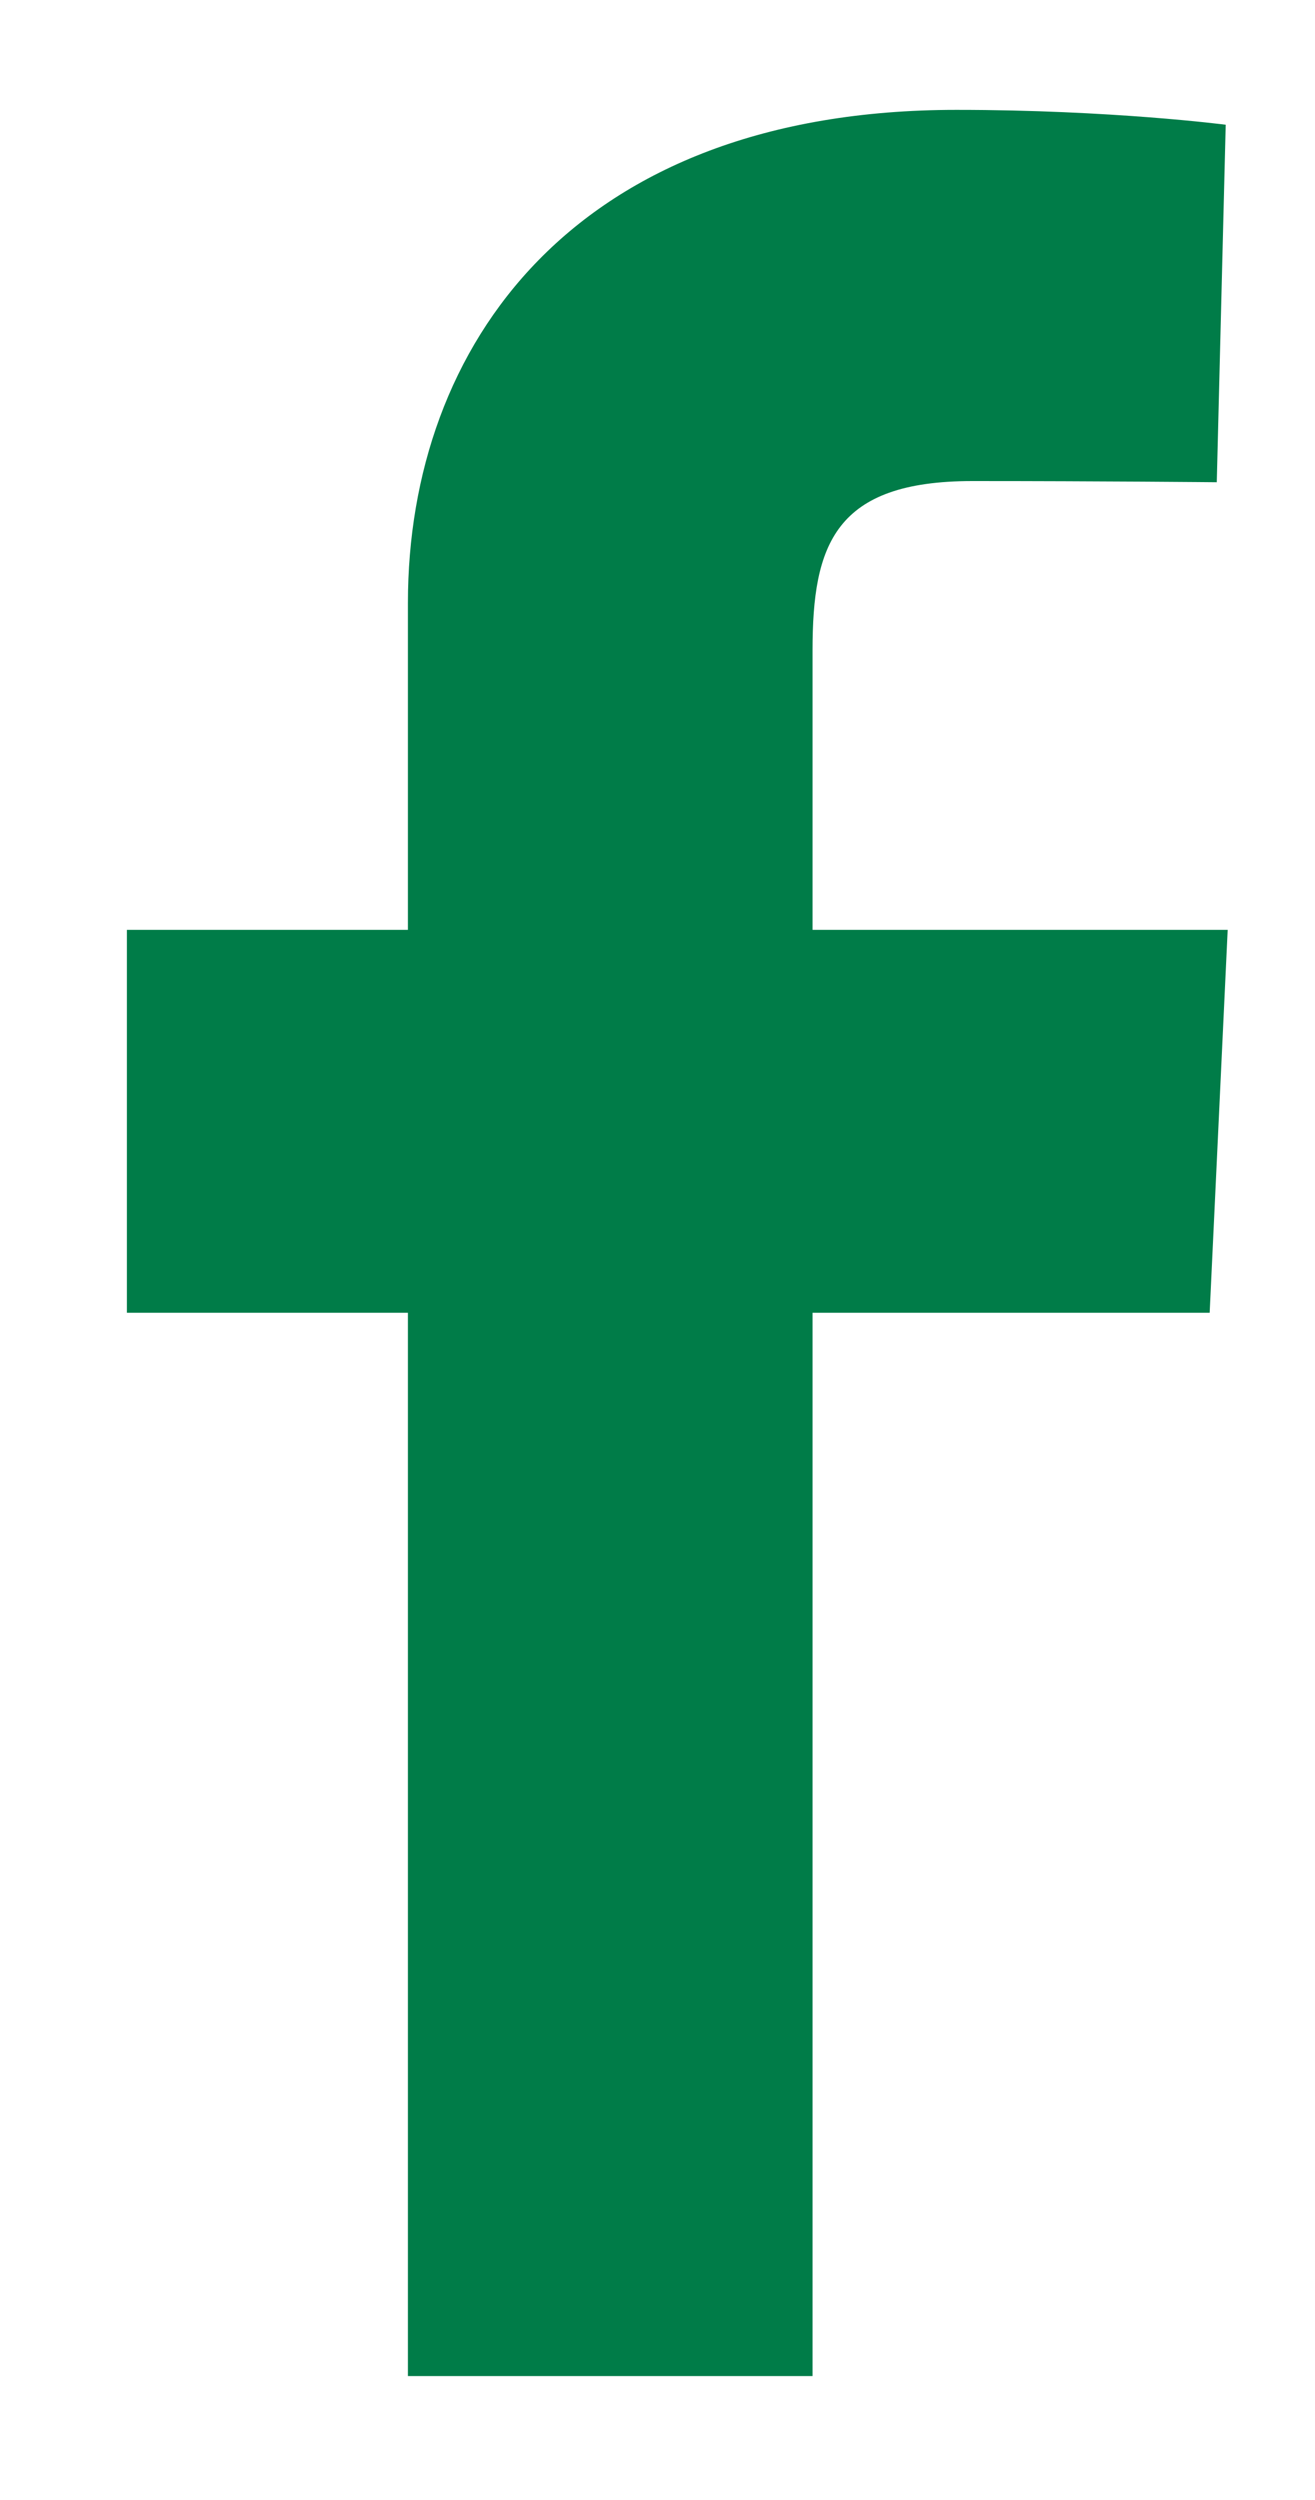 <svg width="10" height="19" viewBox="0 0 10 19" fill="none" xmlns="http://www.w3.org/2000/svg">
<path d="M3.102 18.058V9.977H0.965V7.067H3.102V4.582C3.102 2.628 4.364 0.835 7.273 0.835C8.451 0.835 9.321 0.948 9.321 0.948L9.253 3.665C9.253 3.665 8.365 3.656 7.395 3.656C6.347 3.656 6.179 4.14 6.179 4.942V7.067H9.336L9.199 9.977H6.179V18.058H3.102Z" fill="#007C48"/>
</svg>
